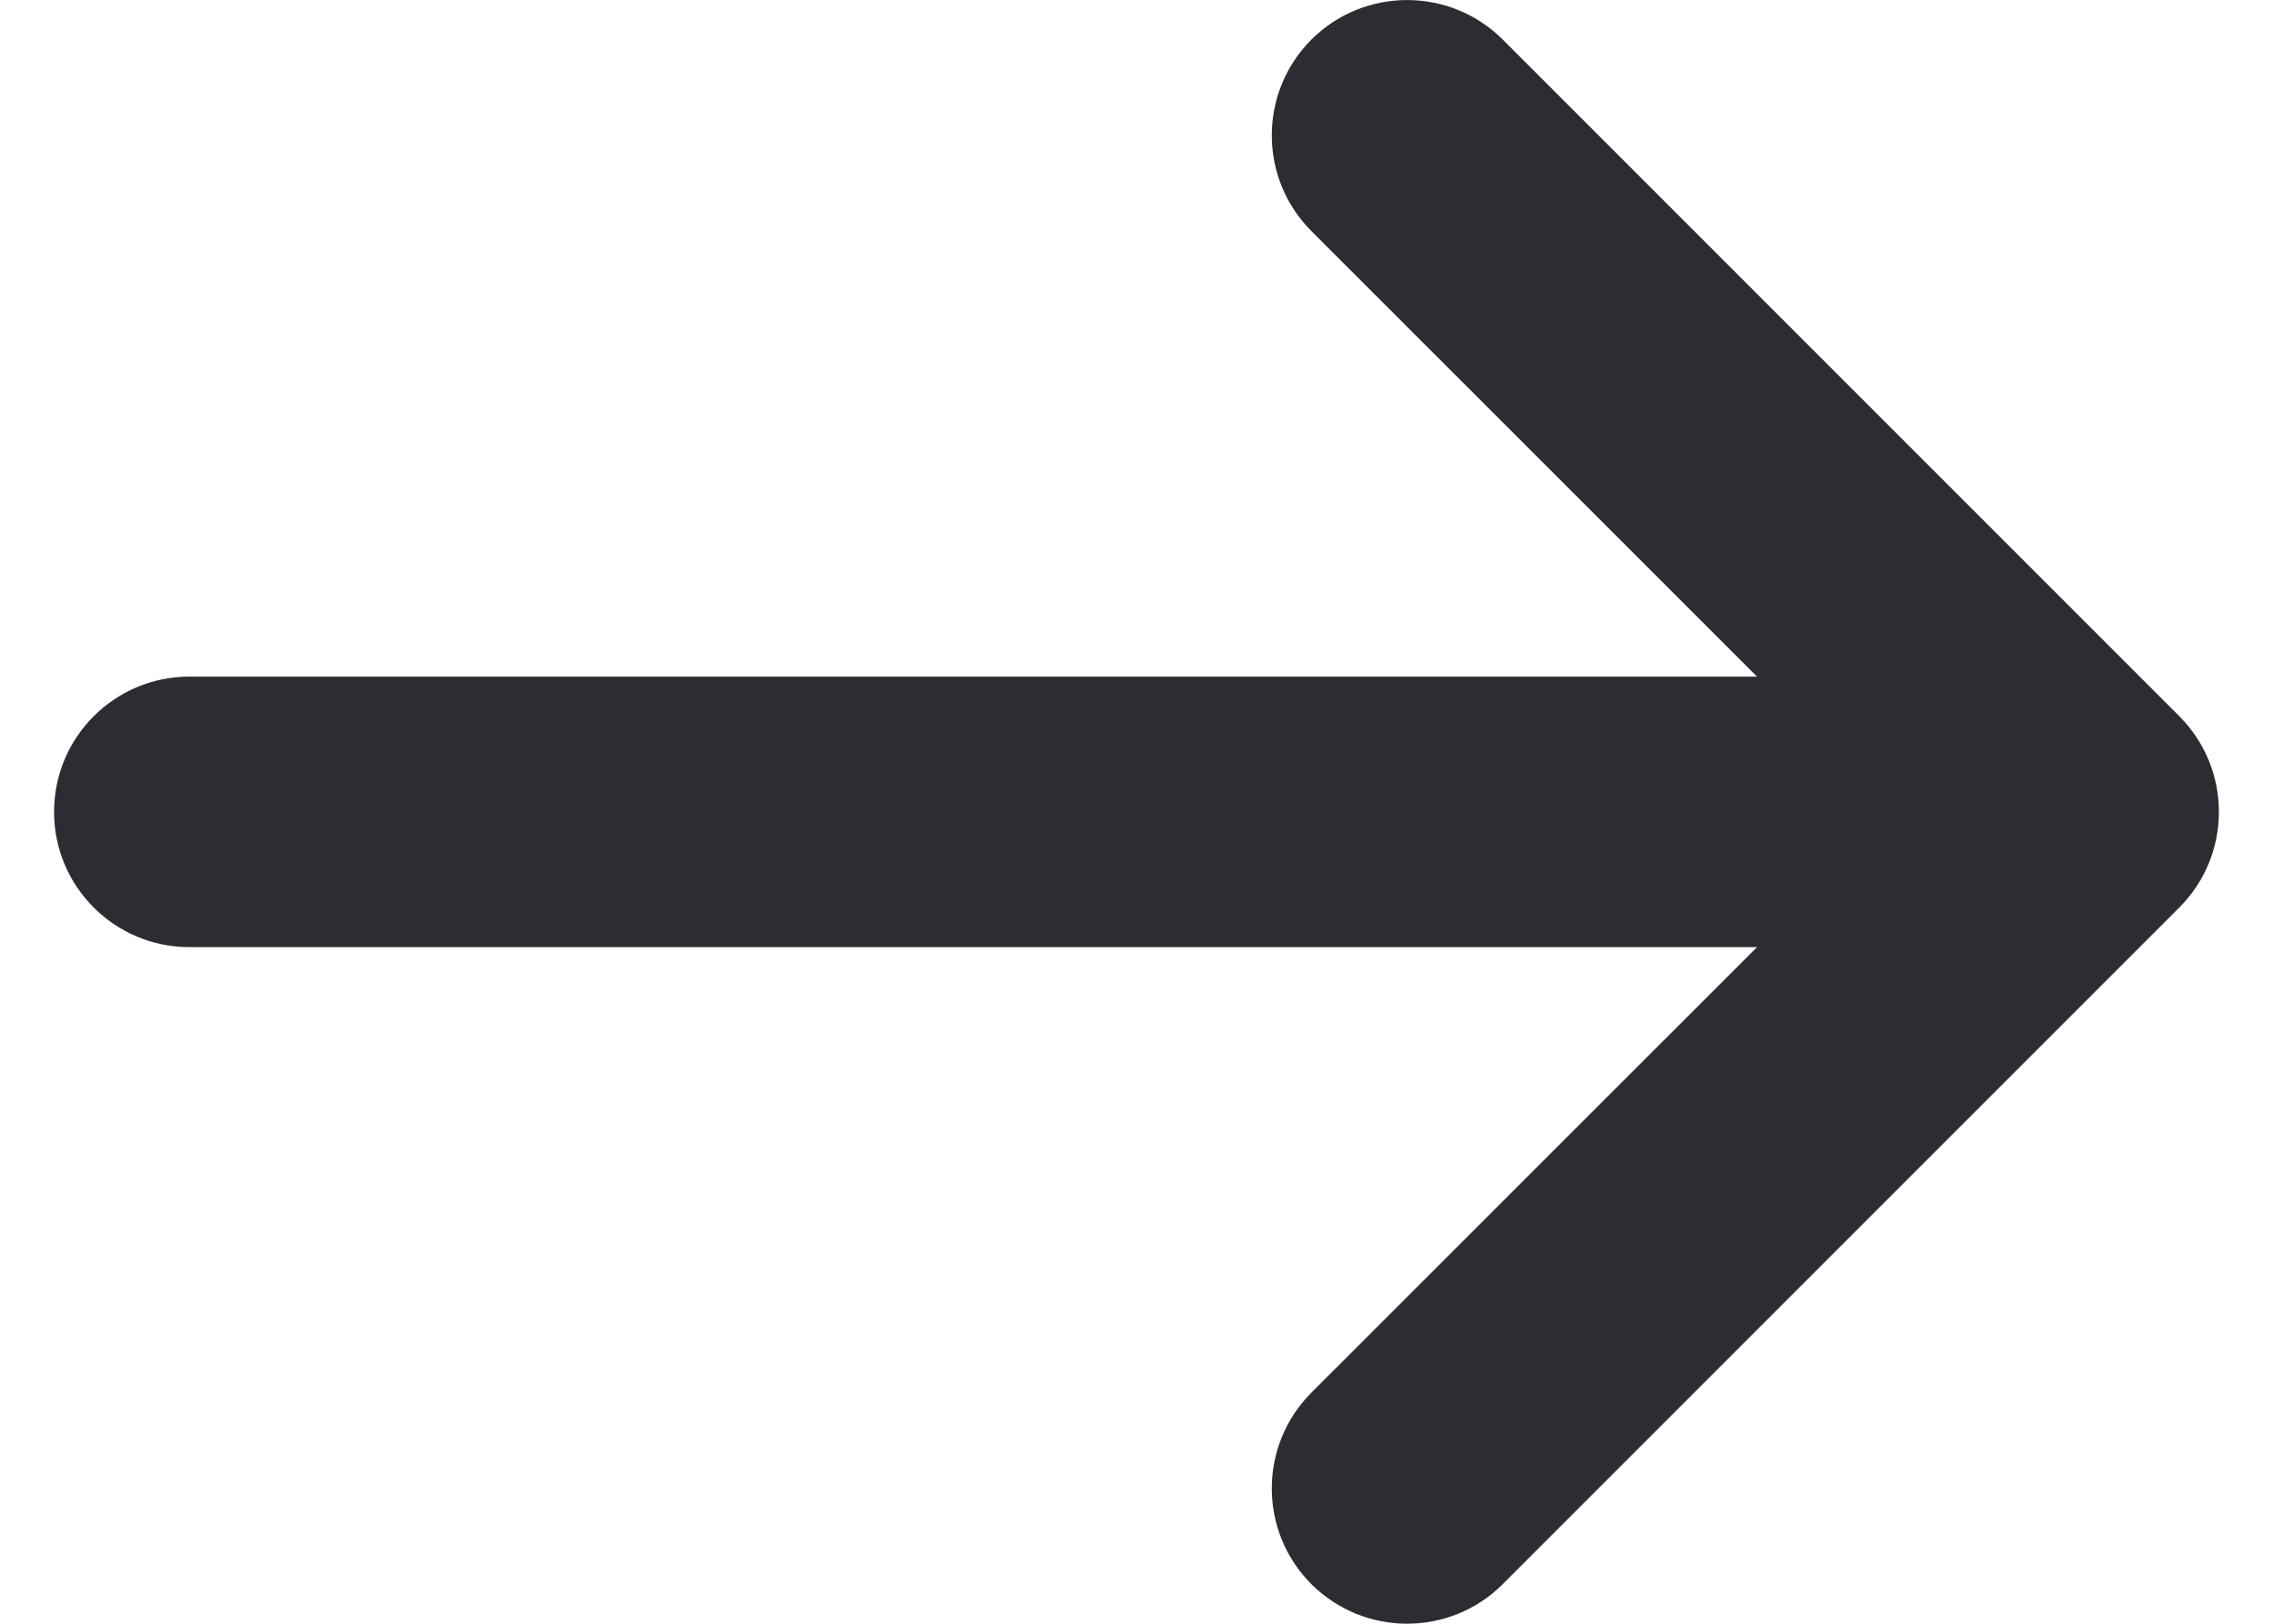 <svg width="14" height="10" viewBox="0 0 14 10" fill="none" xmlns="http://www.w3.org/2000/svg">
<path fill-rule="evenodd" clip-rule="evenodd" d="M8.077 0.244C8.403 -0.081 8.931 -0.081 9.256 0.244L13.423 4.411C13.748 4.736 13.748 5.264 13.423 5.589L9.256 9.756C8.931 10.081 8.403 10.081 8.077 9.756C7.752 9.43 7.752 8.903 8.077 8.577L10.822 5.833H1.167C0.706 5.833 0.333 5.46 0.333 5C0.333 4.54 0.706 4.167 1.167 4.167H10.822L8.077 1.423C7.752 1.097 7.752 0.57 8.077 0.244Z" fill="#2B2D33"/>
</svg>
